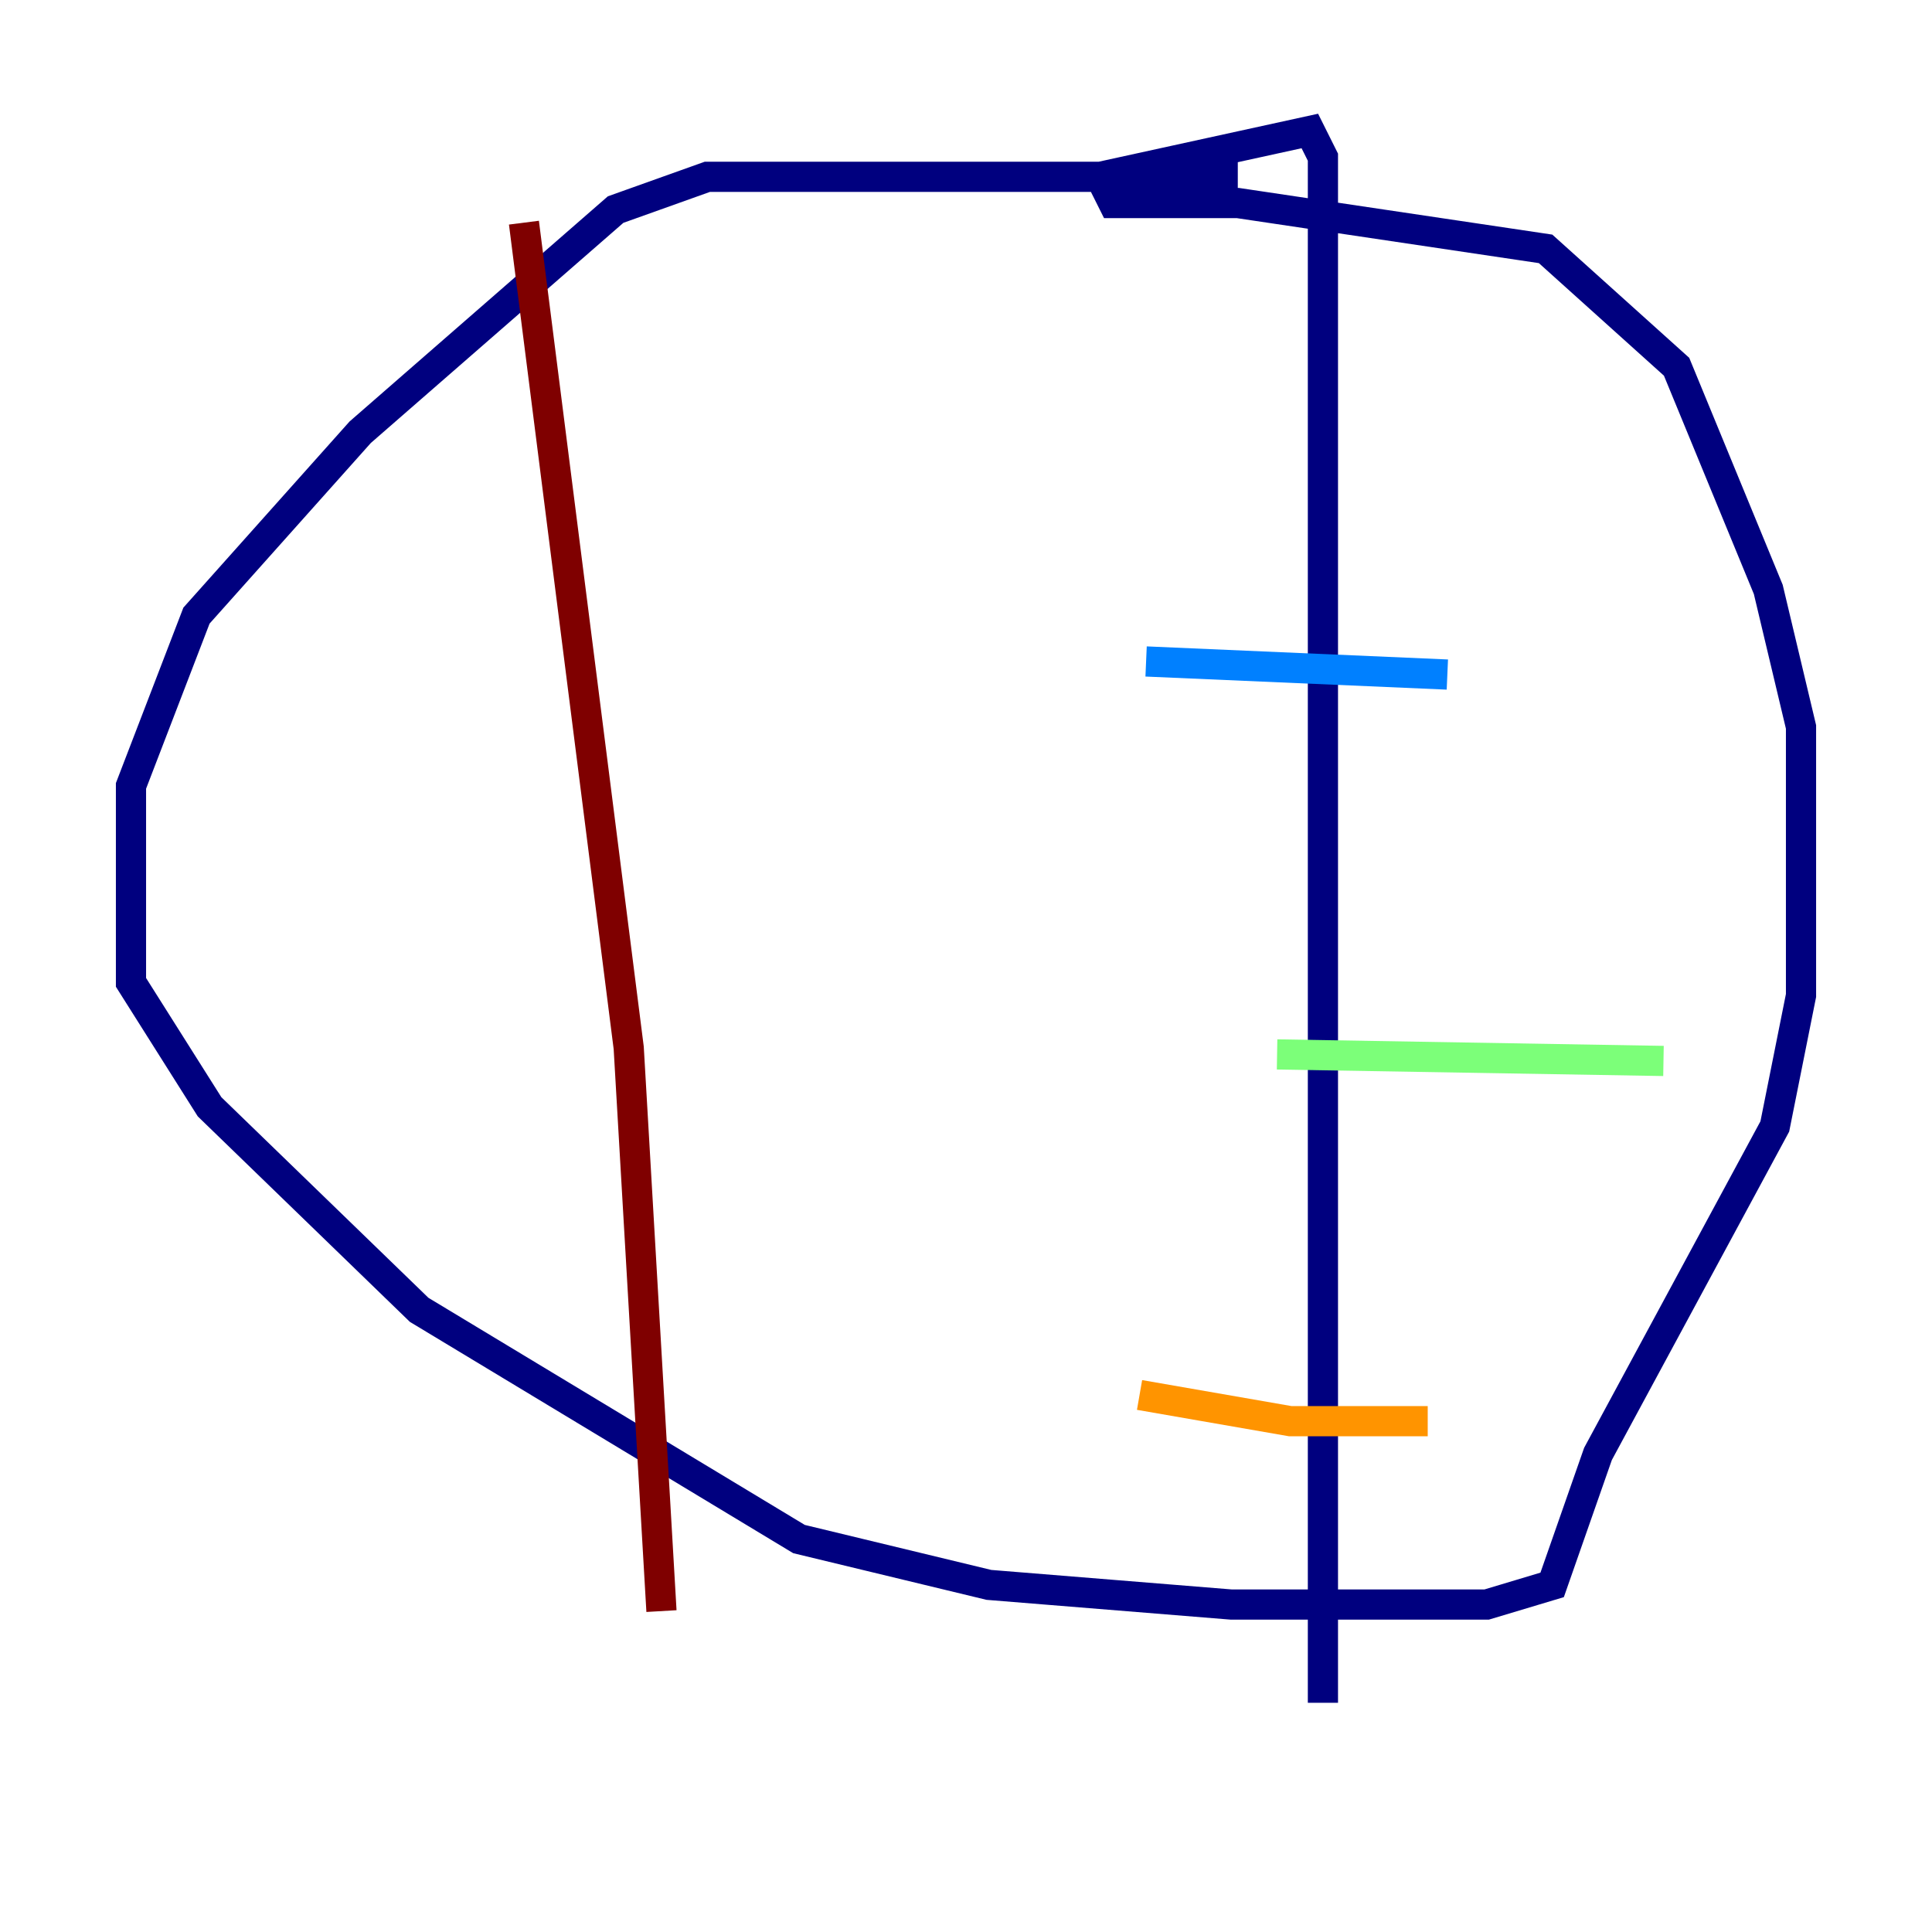 <?xml version="1.0" encoding="utf-8" ?>
<svg baseProfile="tiny" height="128" version="1.2" viewBox="0,0,128,128" width="128" xmlns="http://www.w3.org/2000/svg" xmlns:ev="http://www.w3.org/2001/xml-events" xmlns:xlink="http://www.w3.org/1999/xlink"><defs /><polyline fill="none" points="82.007,11.715 46.861,11.715 40.786,13.885 23.864,28.637 13.017,40.786 8.678,52.068 8.678,65.085 13.885,73.329 27.77,86.78 52.936,101.966 65.519,105.003 81.573,106.305 98.495,106.305 102.834,105.003 105.871,96.325 117.586,74.63 119.322,65.953 119.322,48.163 117.153,39.051 111.078,24.298 102.4,16.488 82.007,13.451 73.763,13.451 72.895,11.715 86.78,8.678 87.647,10.414 87.647,112.814" stroke="#00007f" stroke-width="2" /><polyline fill="none" points="75.932,43.824 95.891,44.691" stroke="#0080ff" stroke-width="2" /><polyline fill="none" points="84.61,69.858 110.21,70.291" stroke="#7cff79" stroke-width="2" /><polyline fill="none" points="75.498,92.42 85.478,94.156 94.59,94.156" stroke="#ff9400" stroke-width="2" /><polyline fill="none" points="34.712,14.752 41.654,69.424 43.824,106.739" stroke="#7f0000" stroke-width="2" /></svg>